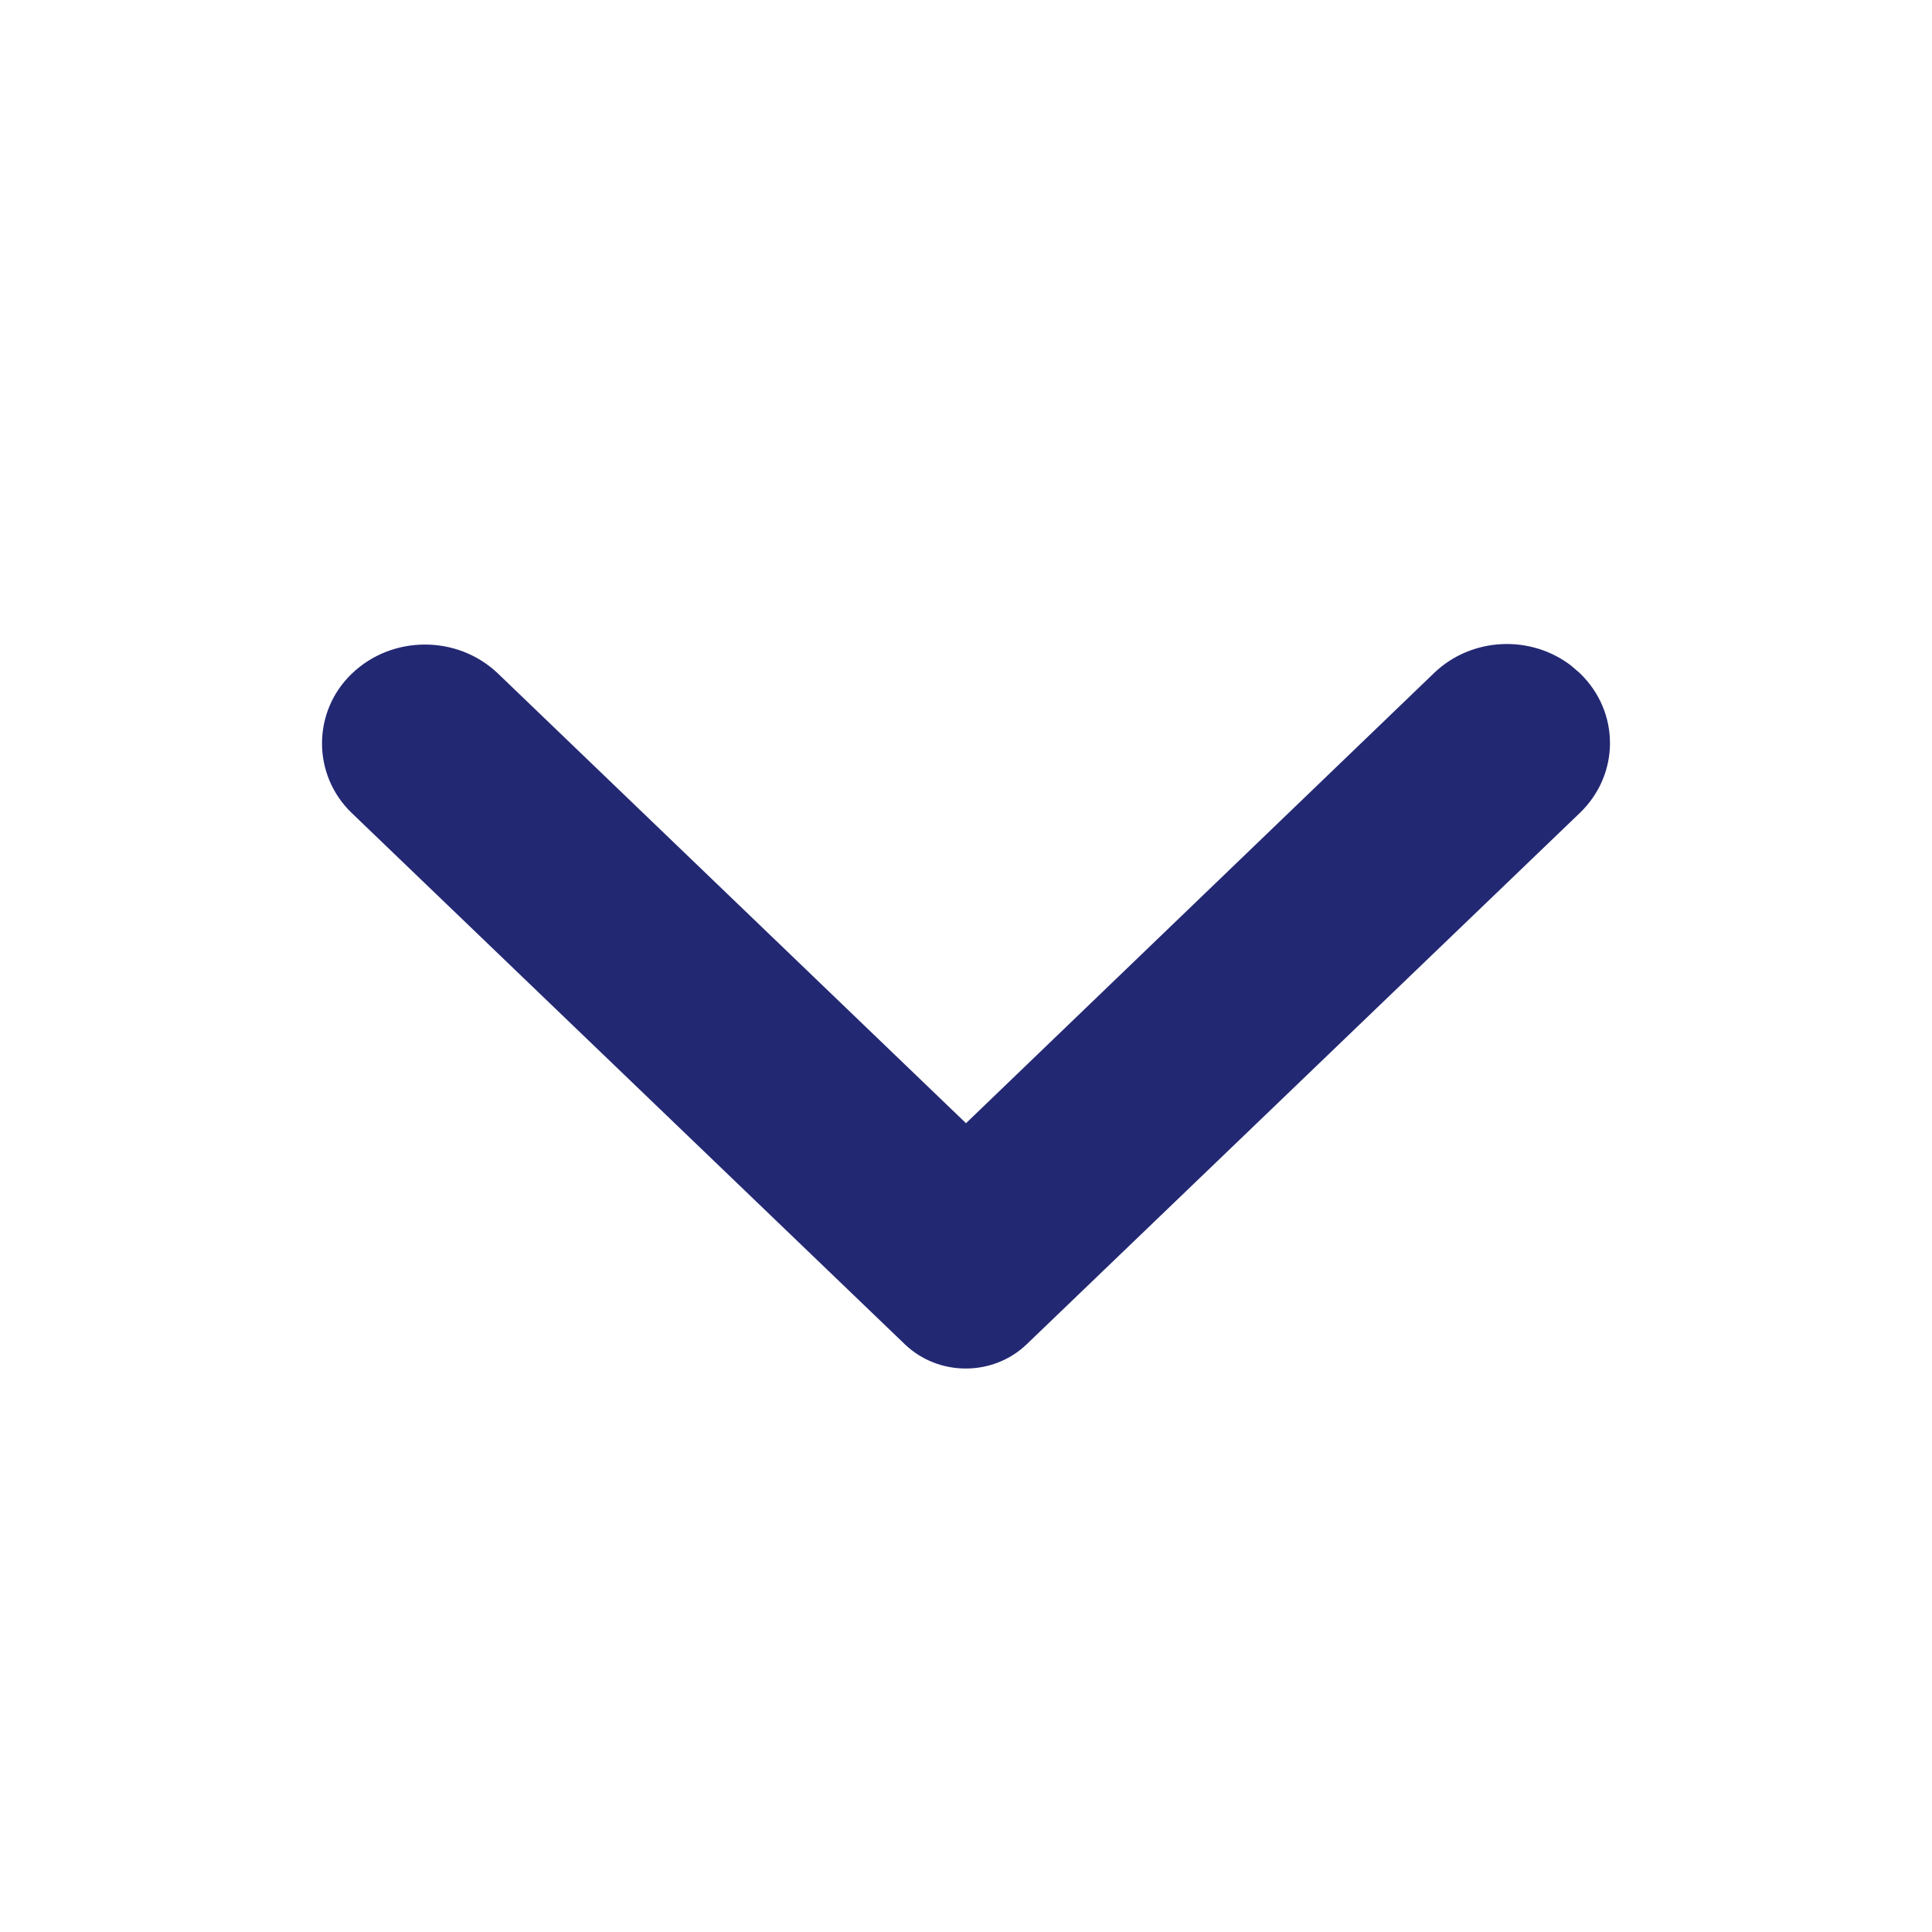 <svg width="24" height="24" viewBox="0 0 24 24" fill="none" xmlns="http://www.w3.org/2000/svg">
    <path d="M4.37 10.1L11.239 16.698C11.658 17.101 12.336 17.101 12.755 16.698L19.624 10.1C20.125 9.619 20.125 8.842 19.624 8.361L19.52 8.271C19.017 7.882 18.281 7.912 17.814 8.361L12 13.953L6.18 8.361C5.676 7.886 4.869 7.889 4.37 8.369C3.877 8.842 3.877 9.627 4.37 10.1Z" fill="#232873" />
</svg>
